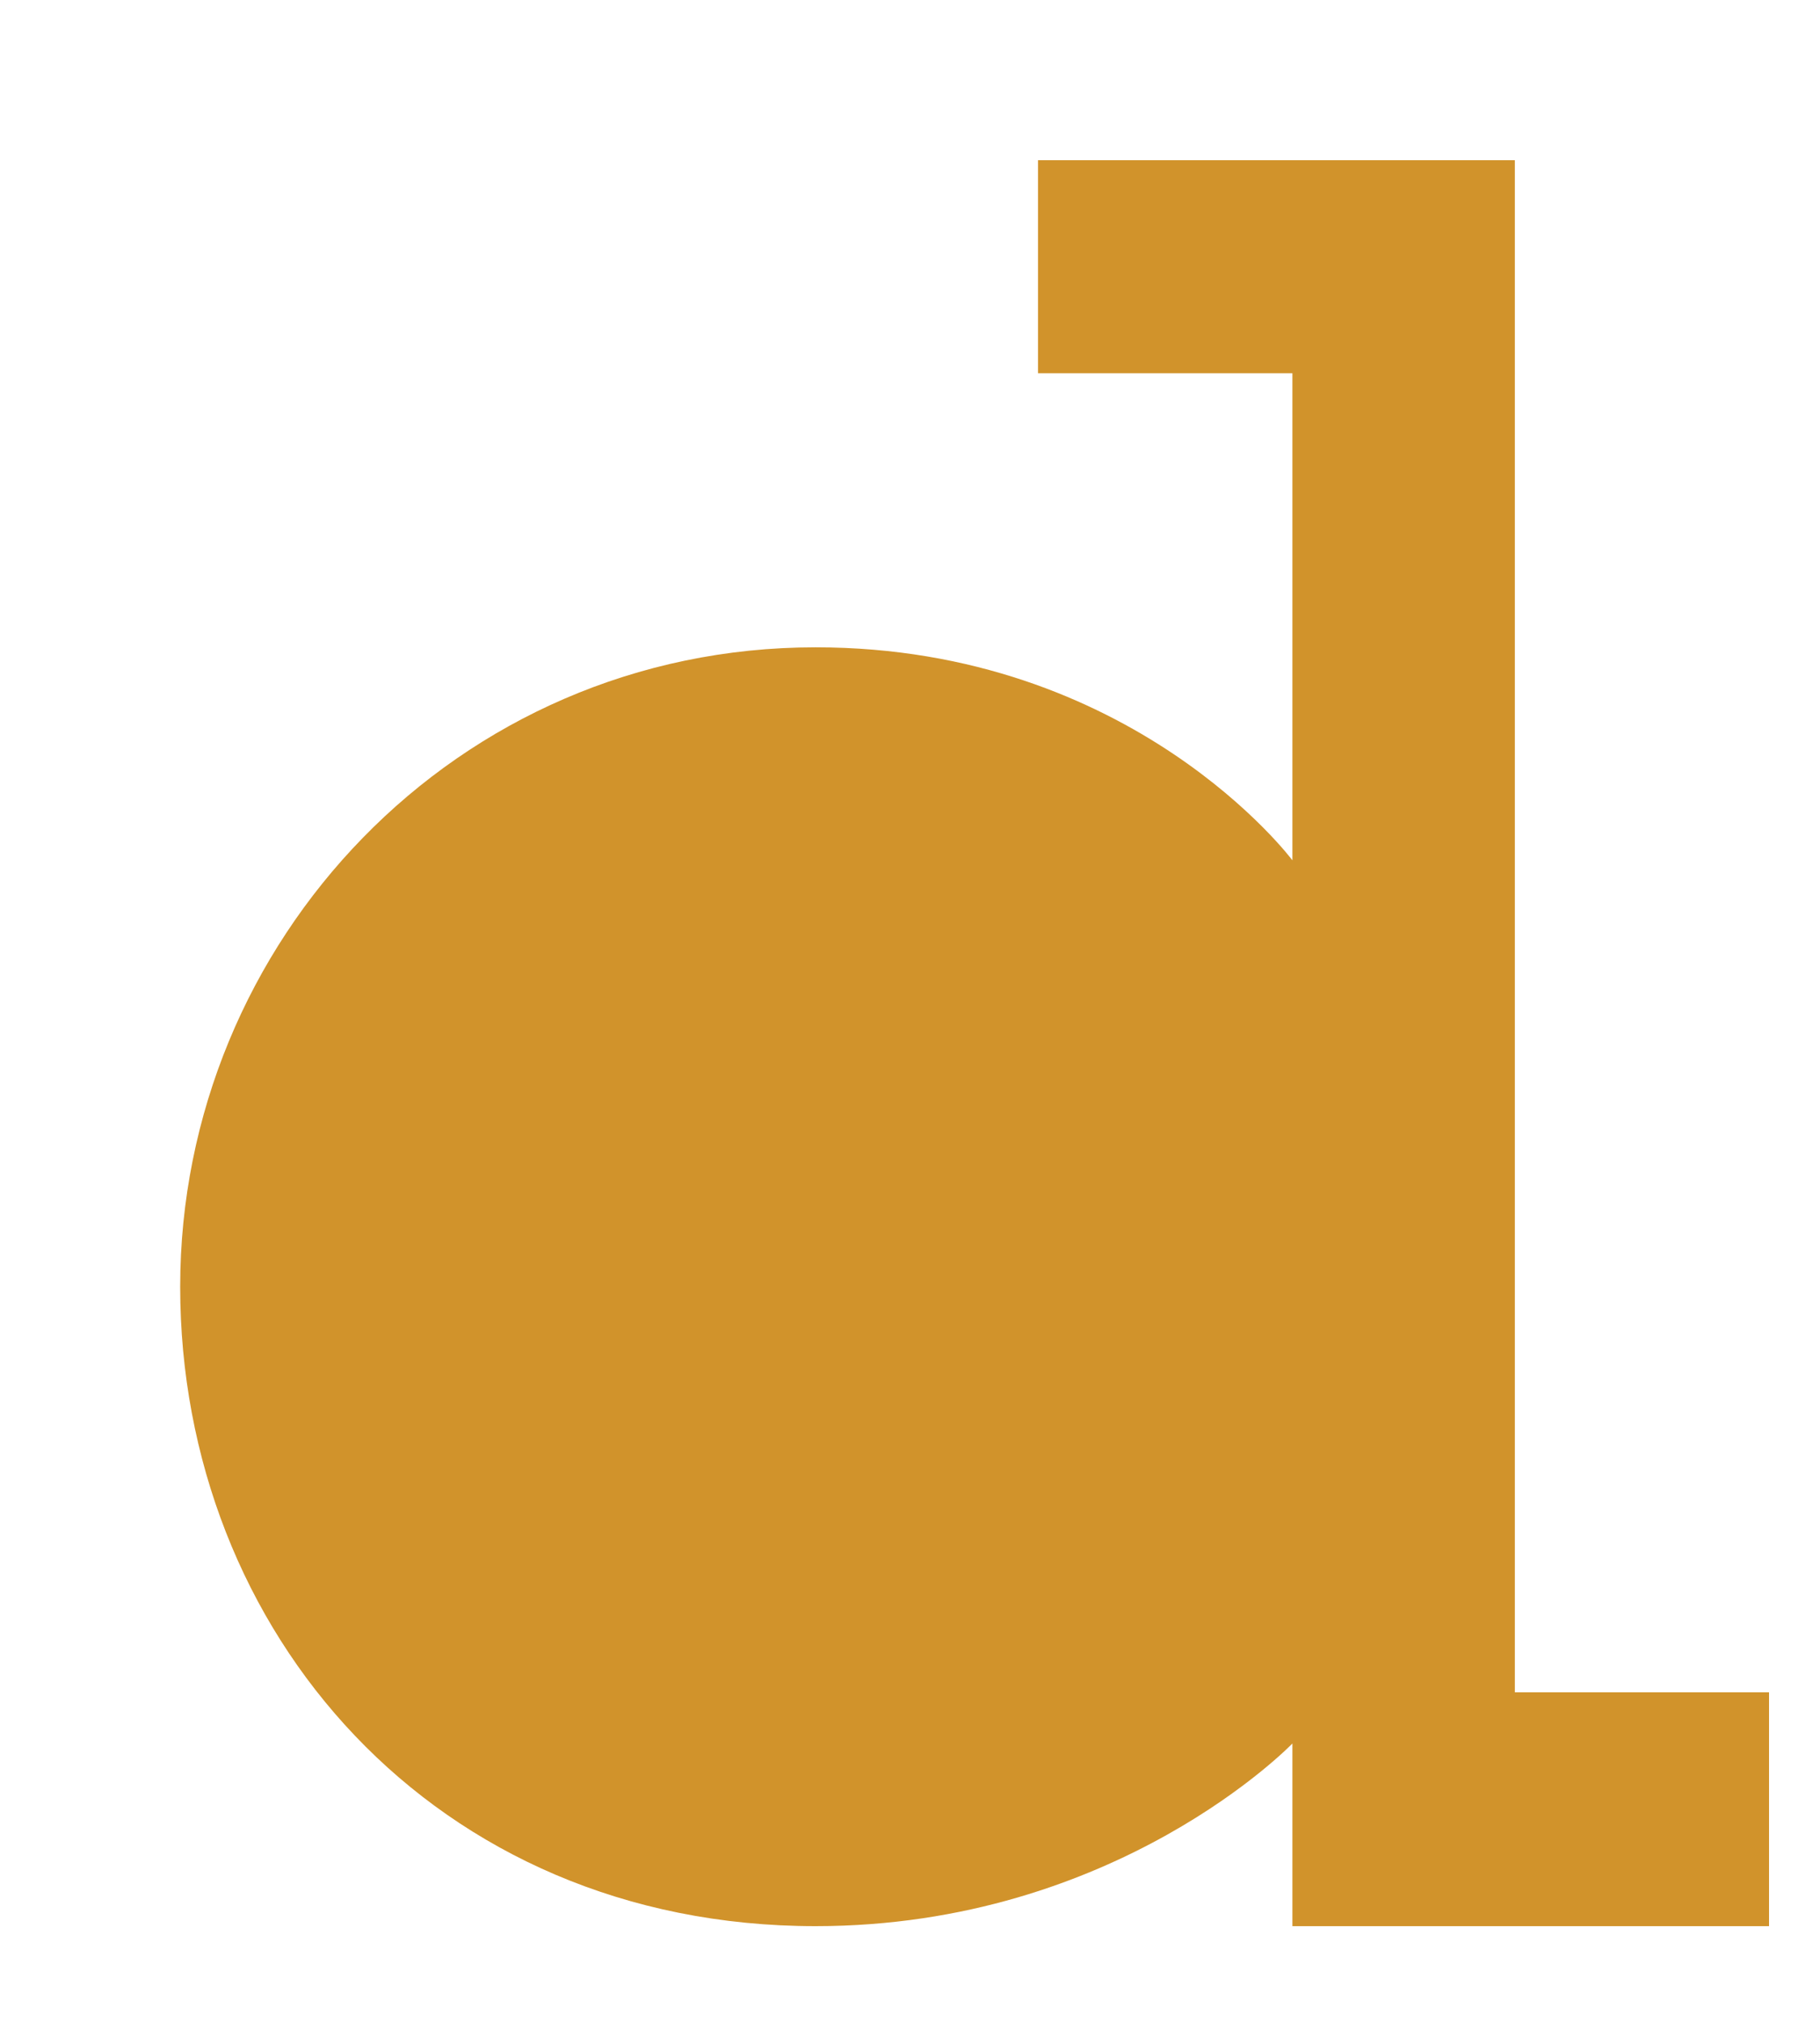 <svg width="9" height="10" viewBox="0 0 9 10" fill="none" xmlns="http://www.w3.org/2000/svg">
<path d="M7.491 0.792H5.133V1.845H6.391V4.253C6.391 4.253 5.605 3.2 4.033 3.2C2.254 3.2 0.891 4.656 0.891 6.361C0.891 8.065 2.148 9.522 4.033 9.522C5.523 9.522 6.391 8.619 6.391 8.619V9.522H8.748V8.366H7.491V0.792Z" fill="#D1932B"/>
</svg>
